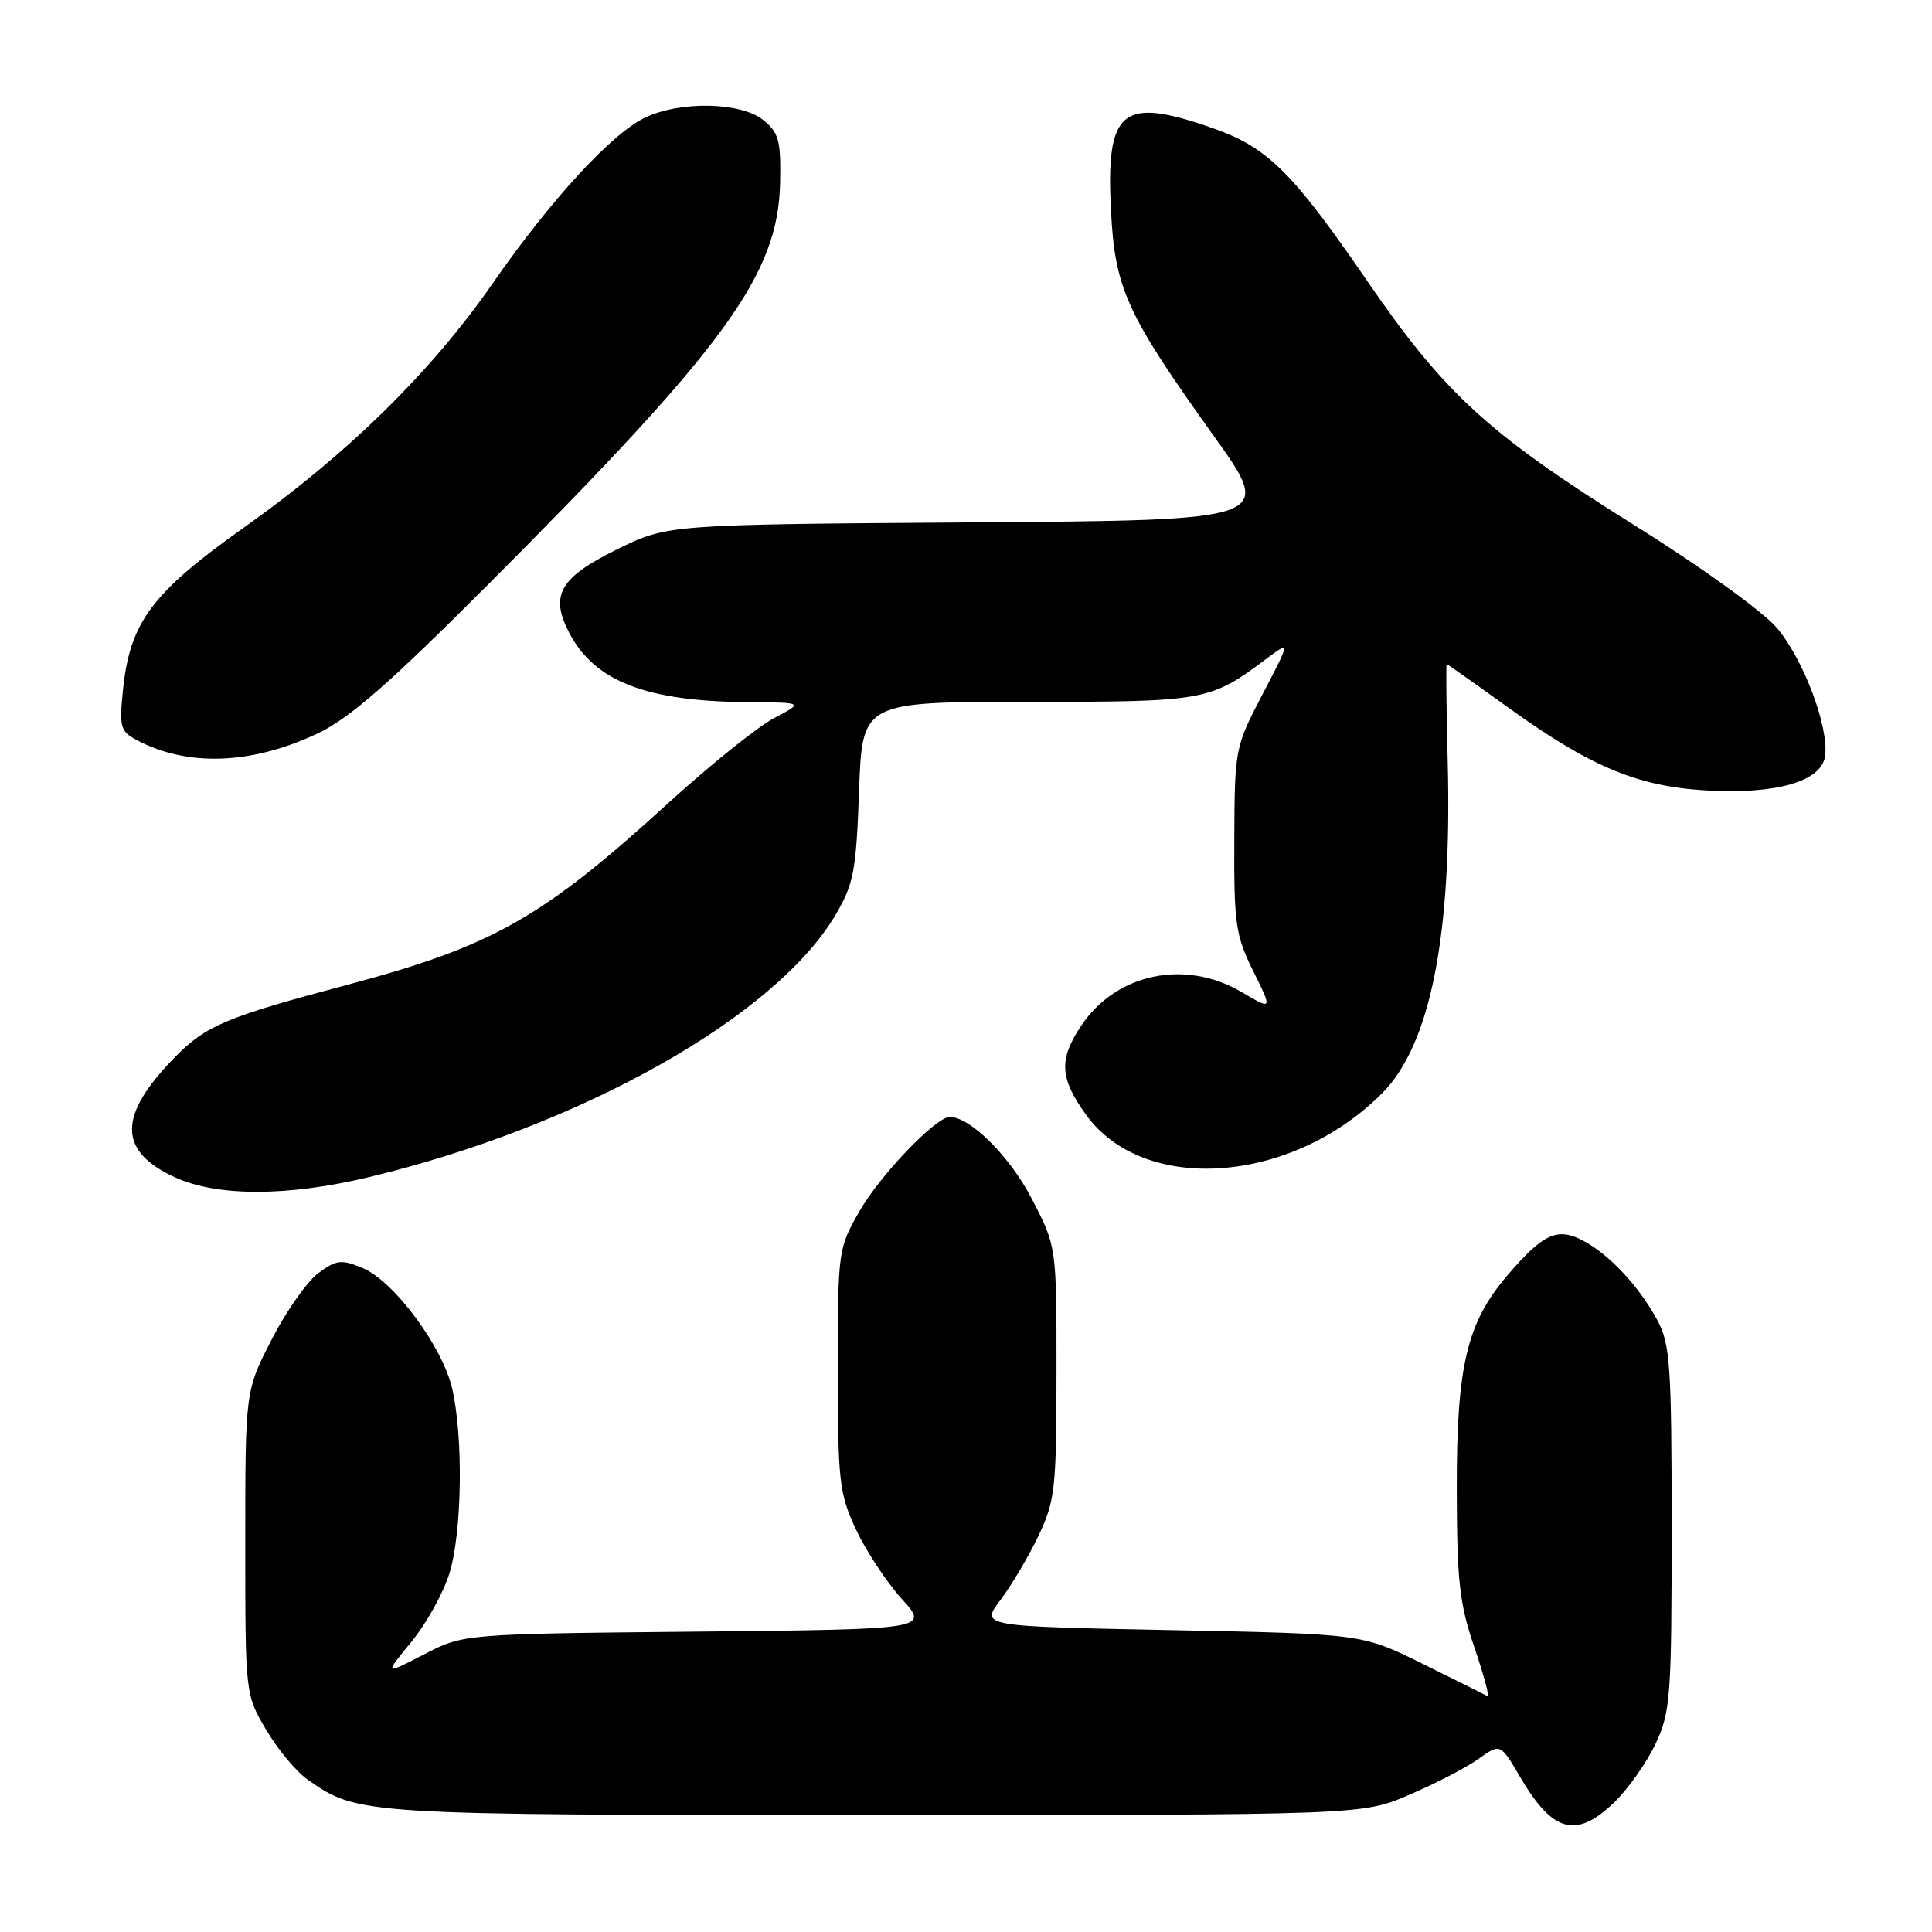 <?xml version="1.0" encoding="UTF-8" standalone="no"?>
<!DOCTYPE svg PUBLIC "-//W3C//DTD SVG 1.1//EN" "http://www.w3.org/Graphics/SVG/1.1/DTD/svg11.dtd" >
<svg xmlns="http://www.w3.org/2000/svg" xmlns:xlink="http://www.w3.org/1999/xlink" version="1.1" viewBox="0 0 256 256">
 <g >
 <path fill="currentColor"
d=" M 213.97 238.75 C 215.80 236.96 218.25 233.47 219.40 231.00 C 221.35 226.83 221.50 224.76 221.50 202.50 C 221.50 181.00 221.31 178.14 219.64 175.00 C 217.24 170.50 213.24 166.21 209.74 164.38 C 206.33 162.60 204.48 163.46 199.74 168.99 C 194.35 175.29 193.00 181.00 193.03 197.36 C 193.05 209.47 193.38 212.48 195.36 218.28 C 196.63 222.01 197.41 224.91 197.09 224.74 C 196.76 224.56 192.90 222.63 188.50 220.46 C 180.50 216.50 180.50 216.50 155.21 216.00 C 129.91 215.50 129.91 215.50 132.57 212.00 C 134.02 210.07 136.29 206.25 137.60 203.50 C 139.81 198.86 139.98 197.31 139.99 181.84 C 140.00 165.17 140.00 165.17 136.73 158.87 C 133.83 153.25 128.57 148.00 125.85 148.00 C 124.01 148.00 116.65 155.68 113.91 160.45 C 111.05 165.44 111.02 165.68 111.02 181.50 C 111.02 196.28 111.20 197.89 113.41 202.64 C 114.73 205.47 117.45 209.60 119.47 211.84 C 123.14 215.89 123.14 215.89 92.27 216.20 C 61.41 216.50 61.41 216.50 56.16 219.23 C 50.90 221.95 50.90 221.95 54.54 217.52 C 56.53 215.08 58.81 210.97 59.58 208.38 C 61.23 202.91 61.40 190.46 59.92 184.01 C 58.62 178.40 52.19 169.73 48.02 168.01 C 45.23 166.85 44.57 166.93 42.19 168.69 C 40.71 169.78 37.92 173.74 36.00 177.49 C 32.50 184.30 32.50 184.30 32.50 204.40 C 32.50 224.50 32.50 224.50 35.25 229.18 C 36.77 231.76 39.24 234.74 40.75 235.80 C 47.44 240.49 47.67 240.50 116.00 240.50 C 180.50 240.50 180.50 240.50 186.74 237.82 C 190.18 236.35 194.30 234.21 195.90 233.07 C 198.81 231.00 198.81 231.00 201.42 235.46 C 205.77 242.88 208.88 243.69 213.97 238.75 Z  M 48.87 155.98 C 76.97 149.24 102.82 134.70 110.76 121.15 C 113.12 117.12 113.45 115.37 113.83 104.82 C 114.25 93.00 114.25 93.00 136.17 93.00 C 159.69 93.00 160.33 92.89 167.75 87.33 C 171.00 84.90 171.00 84.90 167.30 91.98 C 163.64 98.99 163.60 99.17 163.55 111.28 C 163.50 122.44 163.72 123.95 166.06 128.68 C 168.63 133.87 168.63 133.87 164.48 131.43 C 157.01 127.06 147.89 128.98 143.27 135.90 C 140.27 140.39 140.41 142.88 143.93 147.74 C 151.58 158.30 171.10 156.90 183.09 144.91 C 189.54 138.46 192.41 124.03 191.83 100.97 C 191.65 93.84 191.59 88.00 191.69 88.00 C 191.79 88.00 195.39 90.54 199.69 93.64 C 210.66 101.56 216.90 104.19 226.00 104.73 C 235.34 105.28 241.35 103.56 241.83 100.20 C 242.37 96.37 238.96 87.31 235.42 83.17 C 233.54 80.98 225.30 75.04 216.50 69.55 C 197.25 57.52 191.42 52.19 181.17 37.24 C 171.27 22.81 167.97 19.54 160.72 16.99 C 148.65 12.75 146.52 14.47 147.21 27.90 C 147.74 38.26 149.26 41.60 160.82 57.75 C 168.83 68.94 168.83 68.94 128.64 69.22 C 88.45 69.50 88.45 69.50 81.73 72.81 C 74.18 76.53 72.84 78.86 75.40 83.80 C 78.76 90.30 85.64 92.96 99.30 93.04 C 106.50 93.09 106.50 93.09 102.54 95.17 C 100.37 96.32 94.07 101.38 88.54 106.42 C 71.85 121.65 65.29 125.36 46.03 130.49 C 29.88 134.79 27.32 135.87 23.16 140.10 C 15.58 147.83 15.60 152.56 23.25 156.03 C 28.86 158.57 38.13 158.55 48.87 155.98 Z  M 42.00 97.23 C 46.24 95.24 51.41 90.74 64.55 77.58 C 96.24 45.83 103.12 36.37 103.37 24.20 C 103.48 18.62 103.21 17.59 101.14 15.91 C 98.18 13.52 90.18 13.35 85.48 15.58 C 81.07 17.67 72.92 26.54 65.29 37.54 C 57.20 49.22 46.06 60.16 32.46 69.80 C 20.13 78.54 17.22 82.43 16.30 91.39 C 15.79 96.30 15.95 96.90 18.06 98.03 C 24.77 101.62 33.23 101.34 42.00 97.23 Z "/>
</g>
</svg>